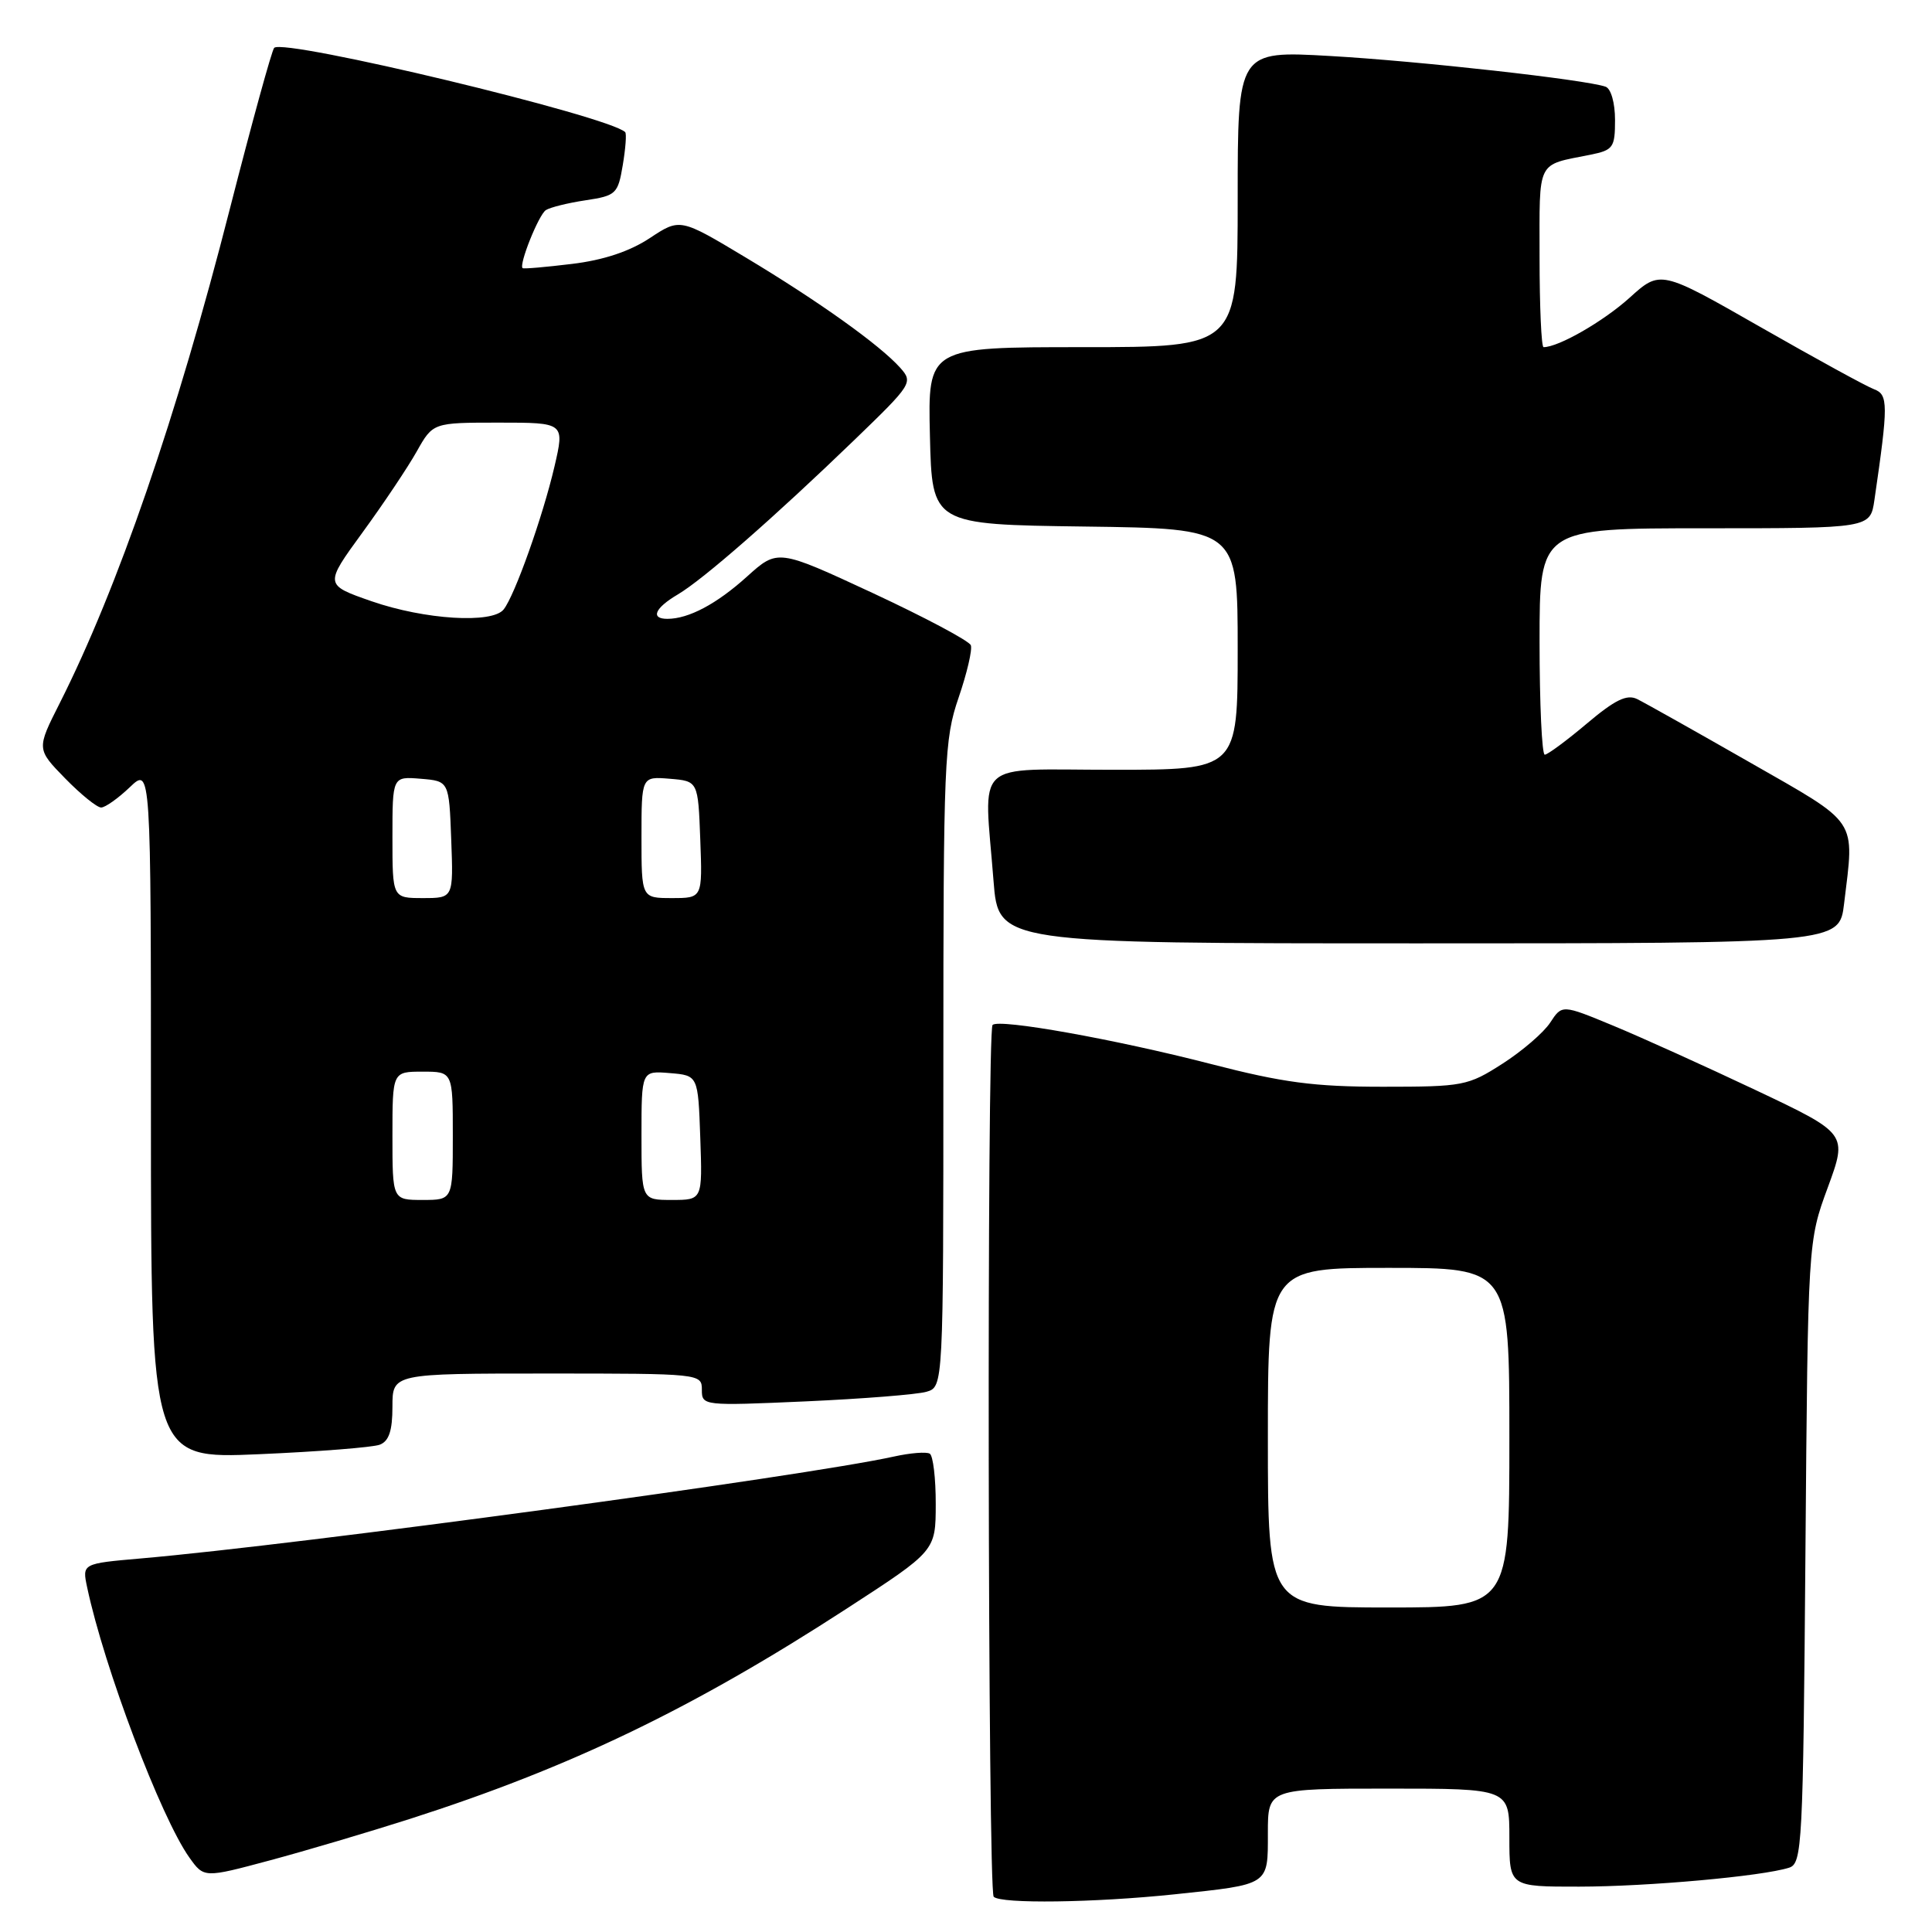 <?xml version="1.0" encoding="UTF-8" standalone="no"?>
<!DOCTYPE svg PUBLIC "-//W3C//DTD SVG 1.1//EN" "http://www.w3.org/Graphics/SVG/1.1/DTD/svg11.dtd" >
<svg xmlns="http://www.w3.org/2000/svg" xmlns:xlink="http://www.w3.org/1999/xlink" version="1.1" viewBox="0 0 256 256">
 <g >
 <path fill="currentColor"
d=" M 155.61 251.01 C 168.30 249.67 168.00 249.86 168.00 242.89 C 168.00 237.00 168.00 237.00 184.00 237.00 C 200.00 237.00 200.00 237.00 200.00 243.50 C 200.00 250.00 200.00 250.00 209.25 249.99 C 218.35 249.98 233.48 248.62 237.06 247.48 C 238.80 246.93 238.92 244.61 239.23 205.70 C 239.56 164.50 239.56 164.50 242.19 157.35 C 244.81 150.21 244.81 150.21 232.65 144.45 C 225.97 141.29 217.46 137.44 213.74 135.90 C 206.98 133.10 206.98 133.10 205.41 135.50 C 204.55 136.82 201.70 139.27 199.08 140.95 C 194.51 143.88 193.89 144.00 183.23 144.00 C 174.13 144.00 170.02 143.46 160.39 140.97 C 147.72 137.70 132.37 134.96 131.52 135.81 C 130.75 136.59 130.89 250.55 131.67 251.33 C 132.63 252.29 145.00 252.12 155.61 251.01 Z  M 54.33 241.01 C 75.62 234.18 91.81 226.38 112.24 213.12 C 123.98 205.50 123.98 205.50 123.99 199.31 C 124.00 195.90 123.64 192.89 123.20 192.62 C 122.75 192.35 120.62 192.52 118.45 193.00 C 106.47 195.64 39.75 204.67 18.69 206.50 C 10.88 207.18 10.88 207.18 11.55 210.34 C 13.80 220.95 21.32 240.83 25.09 246.13 C 27.03 248.85 27.03 248.85 35.76 246.51 C 40.57 245.22 48.92 242.74 54.33 241.01 Z  M 50.32 191.43 C 51.54 190.96 52.00 189.58 52.00 186.39 C 52.00 182.00 52.00 182.00 72.50 182.00 C 92.81 182.00 93.00 182.02 93.00 184.15 C 93.00 186.27 93.16 186.29 106.75 185.69 C 114.31 185.35 121.51 184.78 122.75 184.42 C 125.00 183.77 125.00 183.77 125.00 141.04 C 125.00 100.76 125.12 97.98 127.02 92.44 C 128.13 89.20 128.86 86.08 128.64 85.50 C 128.42 84.92 122.57 81.81 115.64 78.58 C 103.05 72.73 103.05 72.73 98.97 76.41 C 94.96 80.03 91.25 82.00 88.43 82.00 C 86.15 82.00 86.76 80.57 89.81 78.77 C 93.18 76.78 102.61 68.53 113.28 58.23 C 120.86 50.91 121.01 50.67 119.28 48.73 C 116.58 45.71 108.49 39.93 98.81 34.12 C 90.11 28.90 90.11 28.90 86.10 31.55 C 83.44 33.31 79.96 34.47 75.79 34.97 C 72.33 35.39 69.39 35.65 69.25 35.53 C 68.72 35.10 71.37 28.47 72.33 27.84 C 72.88 27.48 75.25 26.89 77.59 26.54 C 81.63 25.93 81.88 25.70 82.52 21.88 C 82.89 19.67 83.04 17.71 82.84 17.51 C 80.73 15.40 37.62 5.05 36.33 6.34 C 36.02 6.65 33.38 16.26 30.45 27.70 C 23.42 55.24 15.60 77.94 7.92 93.16 C 4.84 99.25 4.84 99.25 8.62 103.13 C 10.70 105.26 12.85 107.00 13.40 107.00 C 13.94 107.00 15.65 105.79 17.20 104.31 C 20.00 101.63 20.00 101.63 20.00 147.47 C 20.00 193.31 20.00 193.31 34.32 192.69 C 42.20 192.35 49.40 191.78 50.32 191.43 Z  M 244.35 119.75 C 245.73 108.29 246.44 109.36 231.83 101.00 C 224.62 96.88 217.91 93.11 216.93 92.63 C 215.57 91.96 213.99 92.73 210.26 95.88 C 207.57 98.15 205.06 100.00 204.69 100.00 C 204.31 100.00 204.00 93.25 204.00 85.00 C 204.00 70.00 204.00 70.00 225.91 70.00 C 247.82 70.00 247.82 70.00 248.37 66.25 C 250.22 53.58 250.21 52.29 248.33 51.58 C 247.32 51.21 240.54 47.49 233.26 43.33 C 220.01 35.76 220.01 35.76 215.90 39.48 C 212.43 42.60 206.52 46.00 204.53 46.00 C 204.24 46.00 204.00 40.63 204.00 34.07 C 204.00 20.99 203.52 21.95 210.75 20.50 C 213.76 19.89 214.00 19.55 214.00 15.89 C 214.00 13.63 213.46 11.74 212.75 11.49 C 210.16 10.56 188.03 8.09 176.25 7.42 C 164.00 6.72 164.00 6.72 164.00 26.36 C 164.00 46.00 164.00 46.00 143.47 46.00 C 122.94 46.00 122.94 46.00 123.22 57.75 C 123.50 69.50 123.50 69.50 143.75 69.77 C 164.00 70.04 164.00 70.04 164.00 86.02 C 164.00 102.00 164.00 102.00 147.50 102.00 C 128.64 102.00 130.38 100.38 131.65 116.75 C 132.30 125.00 132.30 125.00 188.01 125.00 C 243.72 125.00 243.72 125.00 244.35 119.75 Z  M 168.00 190.50 C 168.00 168.00 168.00 168.00 184.00 168.00 C 200.00 168.00 200.00 168.00 200.00 190.50 C 200.00 213.00 200.00 213.00 184.00 213.00 C 168.00 213.00 168.00 213.00 168.00 190.50 Z  M 52.00 150.50 C 52.00 142.00 52.00 142.00 56.00 142.00 C 60.00 142.00 60.00 142.00 60.00 150.50 C 60.00 159.00 60.00 159.00 56.00 159.00 C 52.00 159.00 52.00 159.00 52.00 150.50 Z  M 85.00 150.44 C 85.00 141.88 85.00 141.88 88.75 142.19 C 92.50 142.50 92.50 142.50 92.79 150.75 C 93.08 159.00 93.08 159.00 89.04 159.00 C 85.00 159.00 85.00 159.00 85.00 150.44 Z  M 52.00 110.94 C 52.00 102.88 52.00 102.88 55.75 103.19 C 59.50 103.50 59.50 103.50 59.79 111.25 C 60.08 119.00 60.08 119.00 56.04 119.00 C 52.00 119.00 52.00 119.00 52.00 110.94 Z  M 85.00 110.94 C 85.00 102.88 85.00 102.88 88.75 103.19 C 92.50 103.50 92.50 103.50 92.79 111.25 C 93.08 119.00 93.08 119.00 89.04 119.00 C 85.00 119.00 85.00 119.00 85.00 110.94 Z  M 49.24 79.67 C 42.98 77.49 42.98 77.49 48.03 70.56 C 50.81 66.75 54.04 61.92 55.22 59.82 C 57.37 56.00 57.37 56.00 66.10 56.00 C 74.82 56.00 74.82 56.00 73.47 61.82 C 71.92 68.46 68.21 78.90 66.74 80.75 C 65.23 82.67 56.28 82.11 49.24 79.67 Z "/>
</g>
</svg>